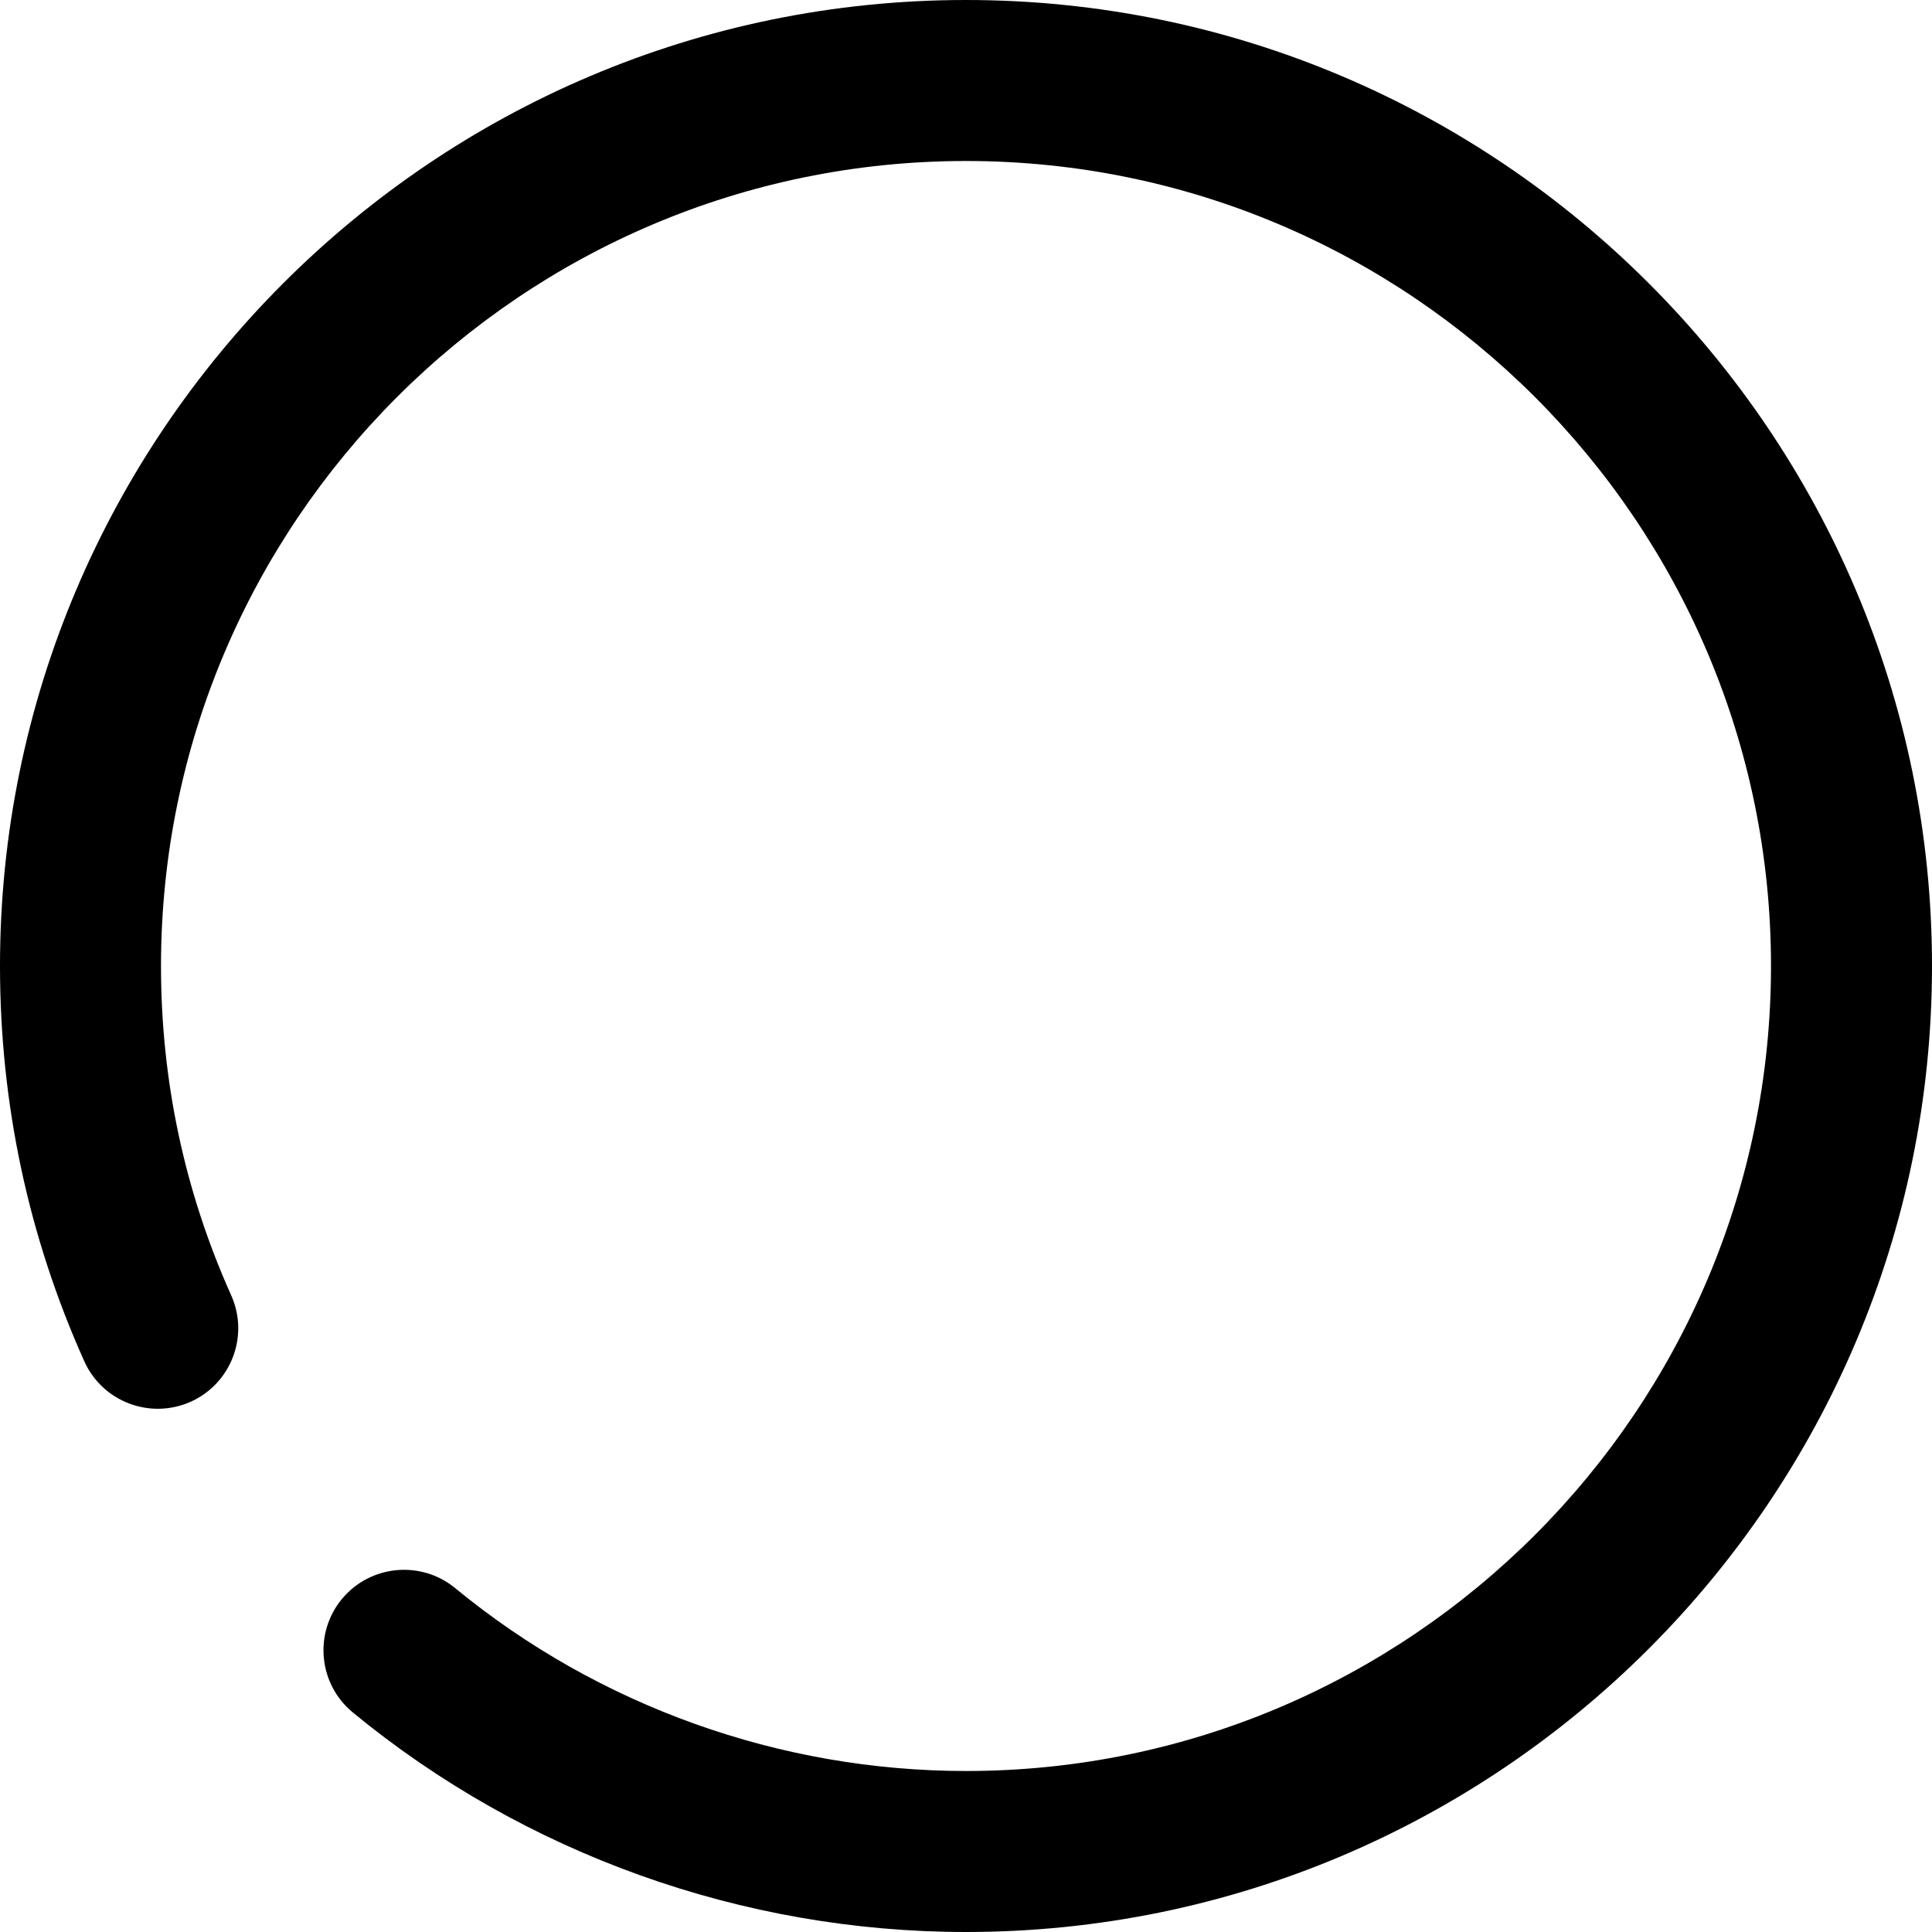<svg id="nc_icon" version="1.1" xmlns="http://www.w3.org/2000/svg" xmlns:xlink="http://www.w3.org/1999/xlink" x="0px" y="0px" viewBox="0 0 24 24" xml:space="preserve" ><g class="nc-icon-wrapper" fill="currentColor"><path fill="currentColor" d="M12,24c-2.773,0-5.479-0.968-7.617-2.727c-0.426-0.351-0.488-0.981-0.137-1.408 c0.351-0.426,0.982-0.487,1.408-0.137C7.435,21.193,9.689,22,12,22c5.514,0,10-4.486,10-10S17.514,2,12,2S2,6.486,2,12 c0,1.425,0.293,2.801,0.872,4.091c0.226,0.504,0,1.096-0.503,1.322c-0.505,0.225-1.096,0-1.322-0.503C0.352,15.361,0,13.709,0,12 C0,5.383,5.383,0,12,0s12,5.383,12,12S18.617,24,12,24z"></path> </g></svg>